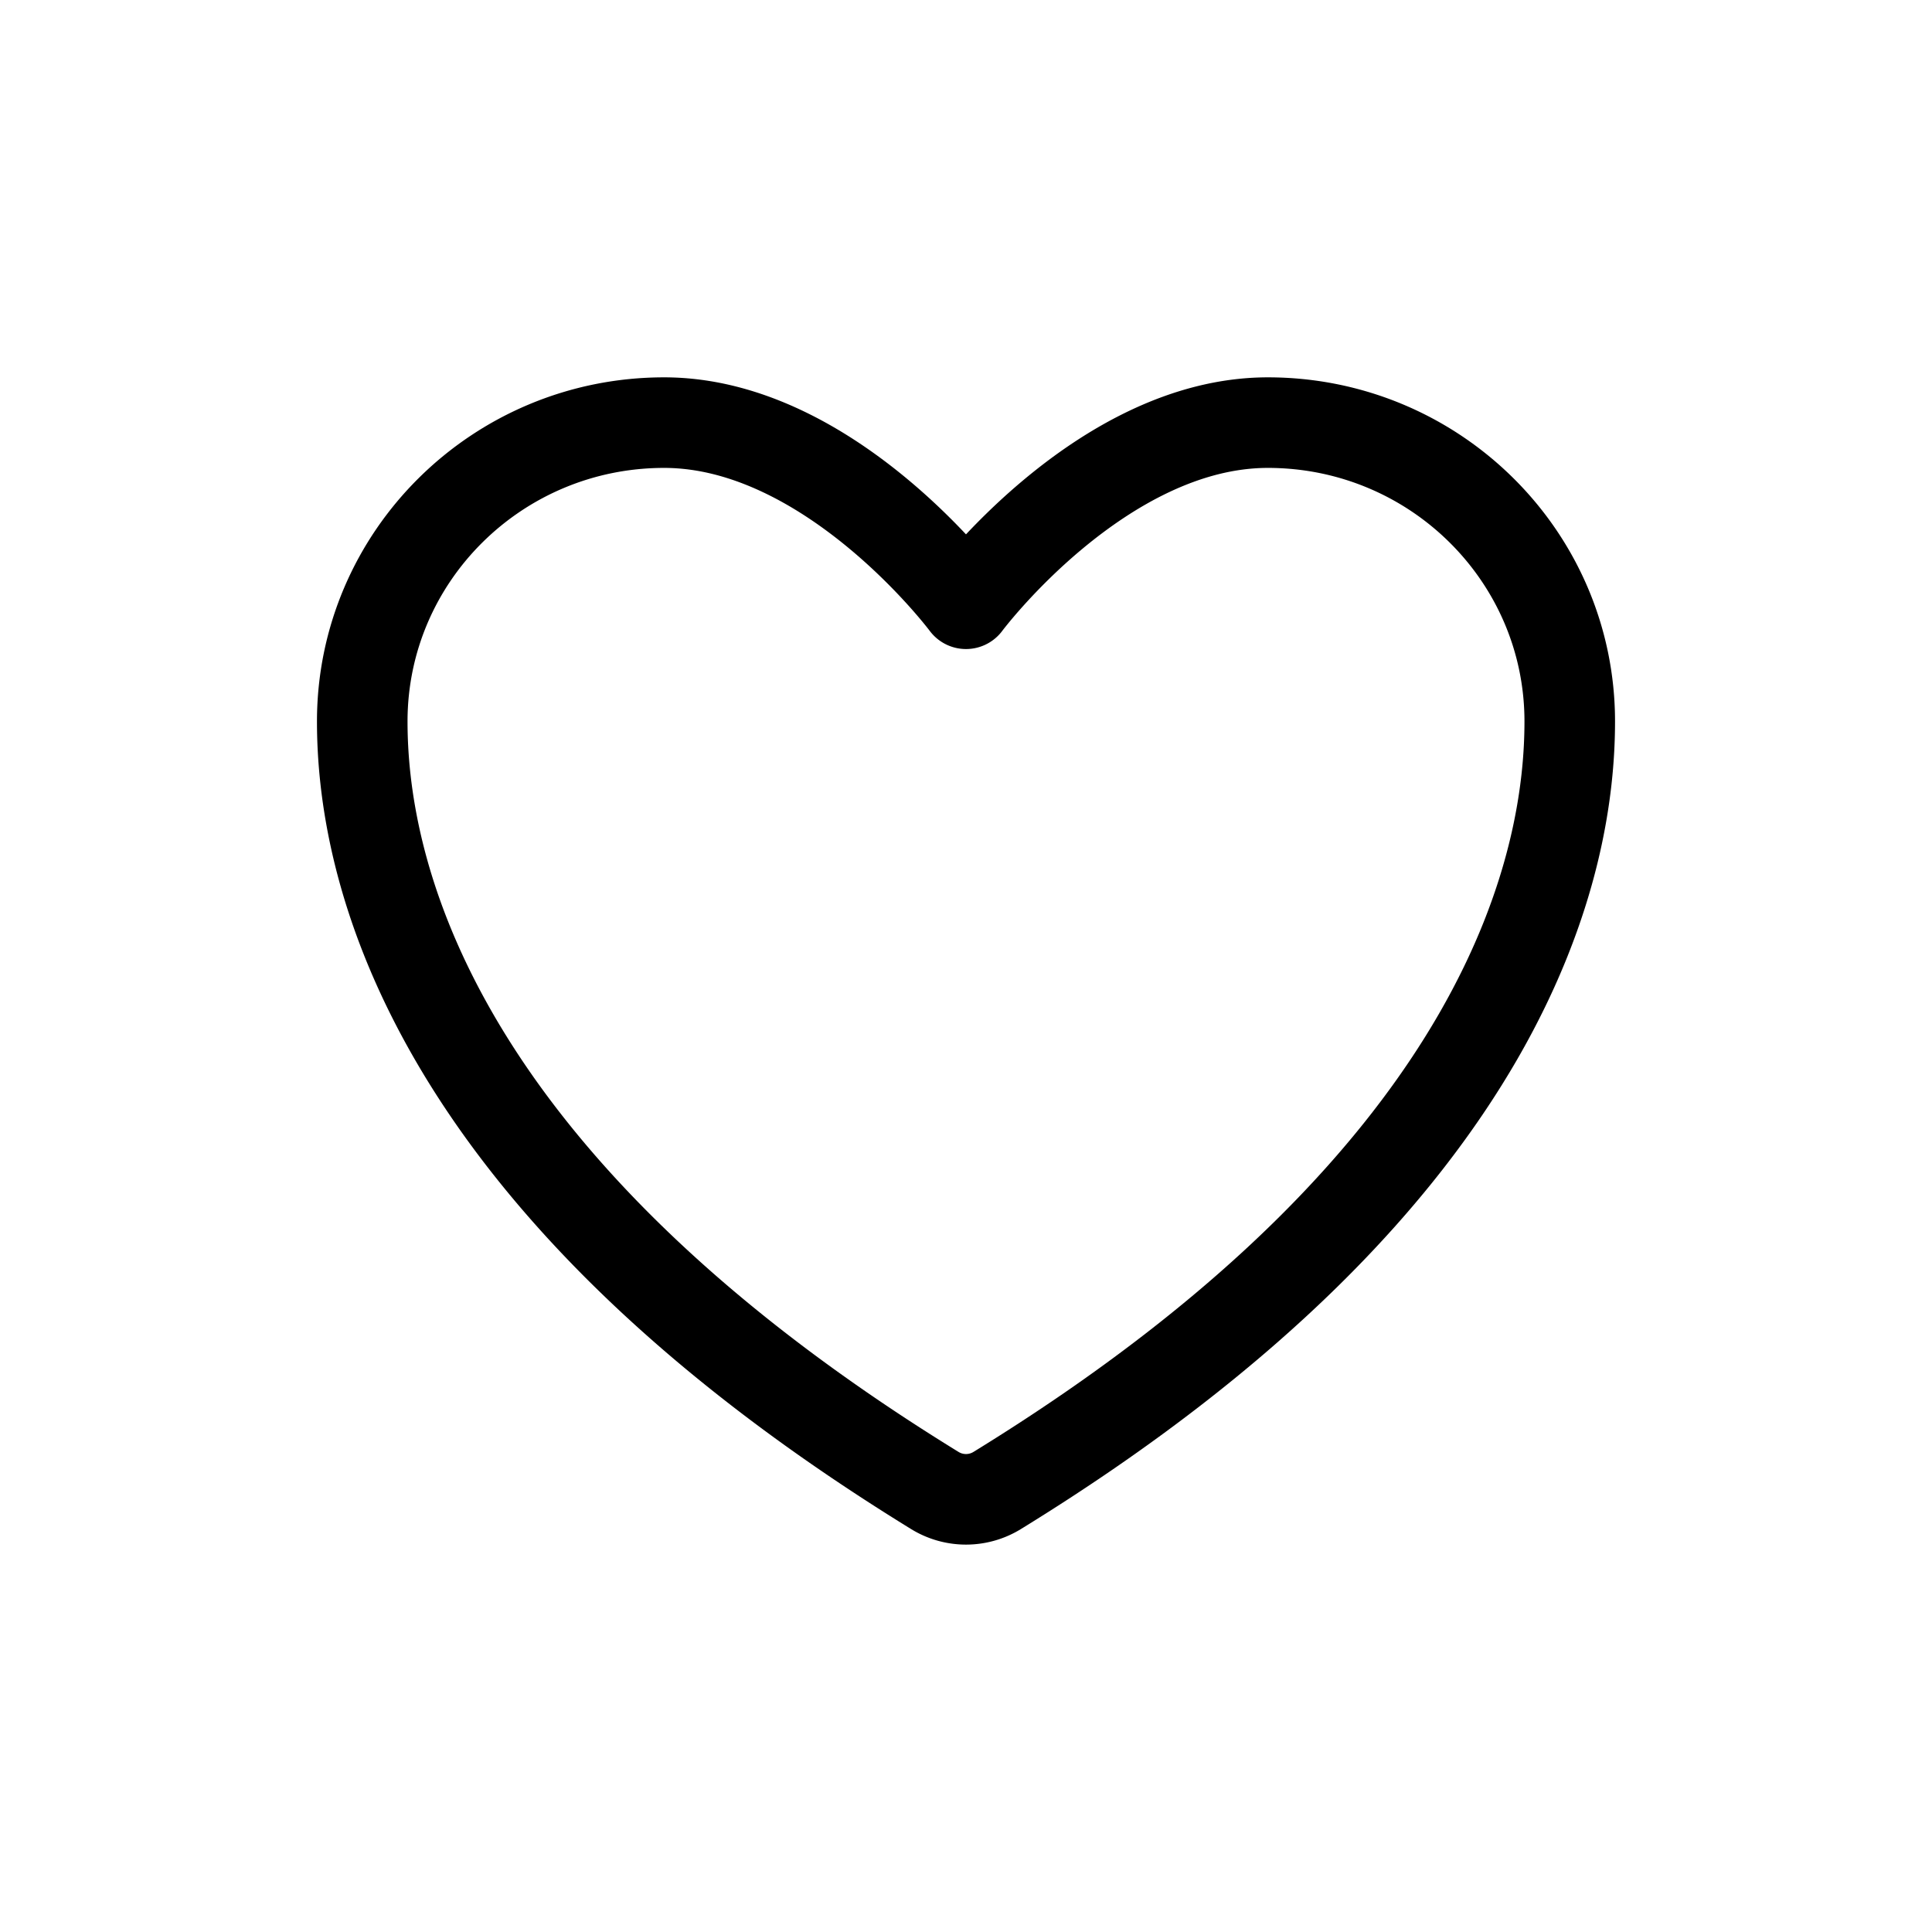 <svg xmlns="http://www.w3.org/2000/svg" width="32" height="32" fill="none">
  <path stroke="#000" stroke-linecap="round" stroke-linejoin="round" stroke-width="1.5" d="M11 7c-2.761 0-5 2.216-5 4.95 0 2.207.875 7.445 9.488 12.74a.985.985 0 0 0 1.024 0C25.125 19.395 26 14.157 26 11.95 26 9.216 23.761 7 21 7s-5 3-5 3-2.239-3-5-3Z"/>
</svg>